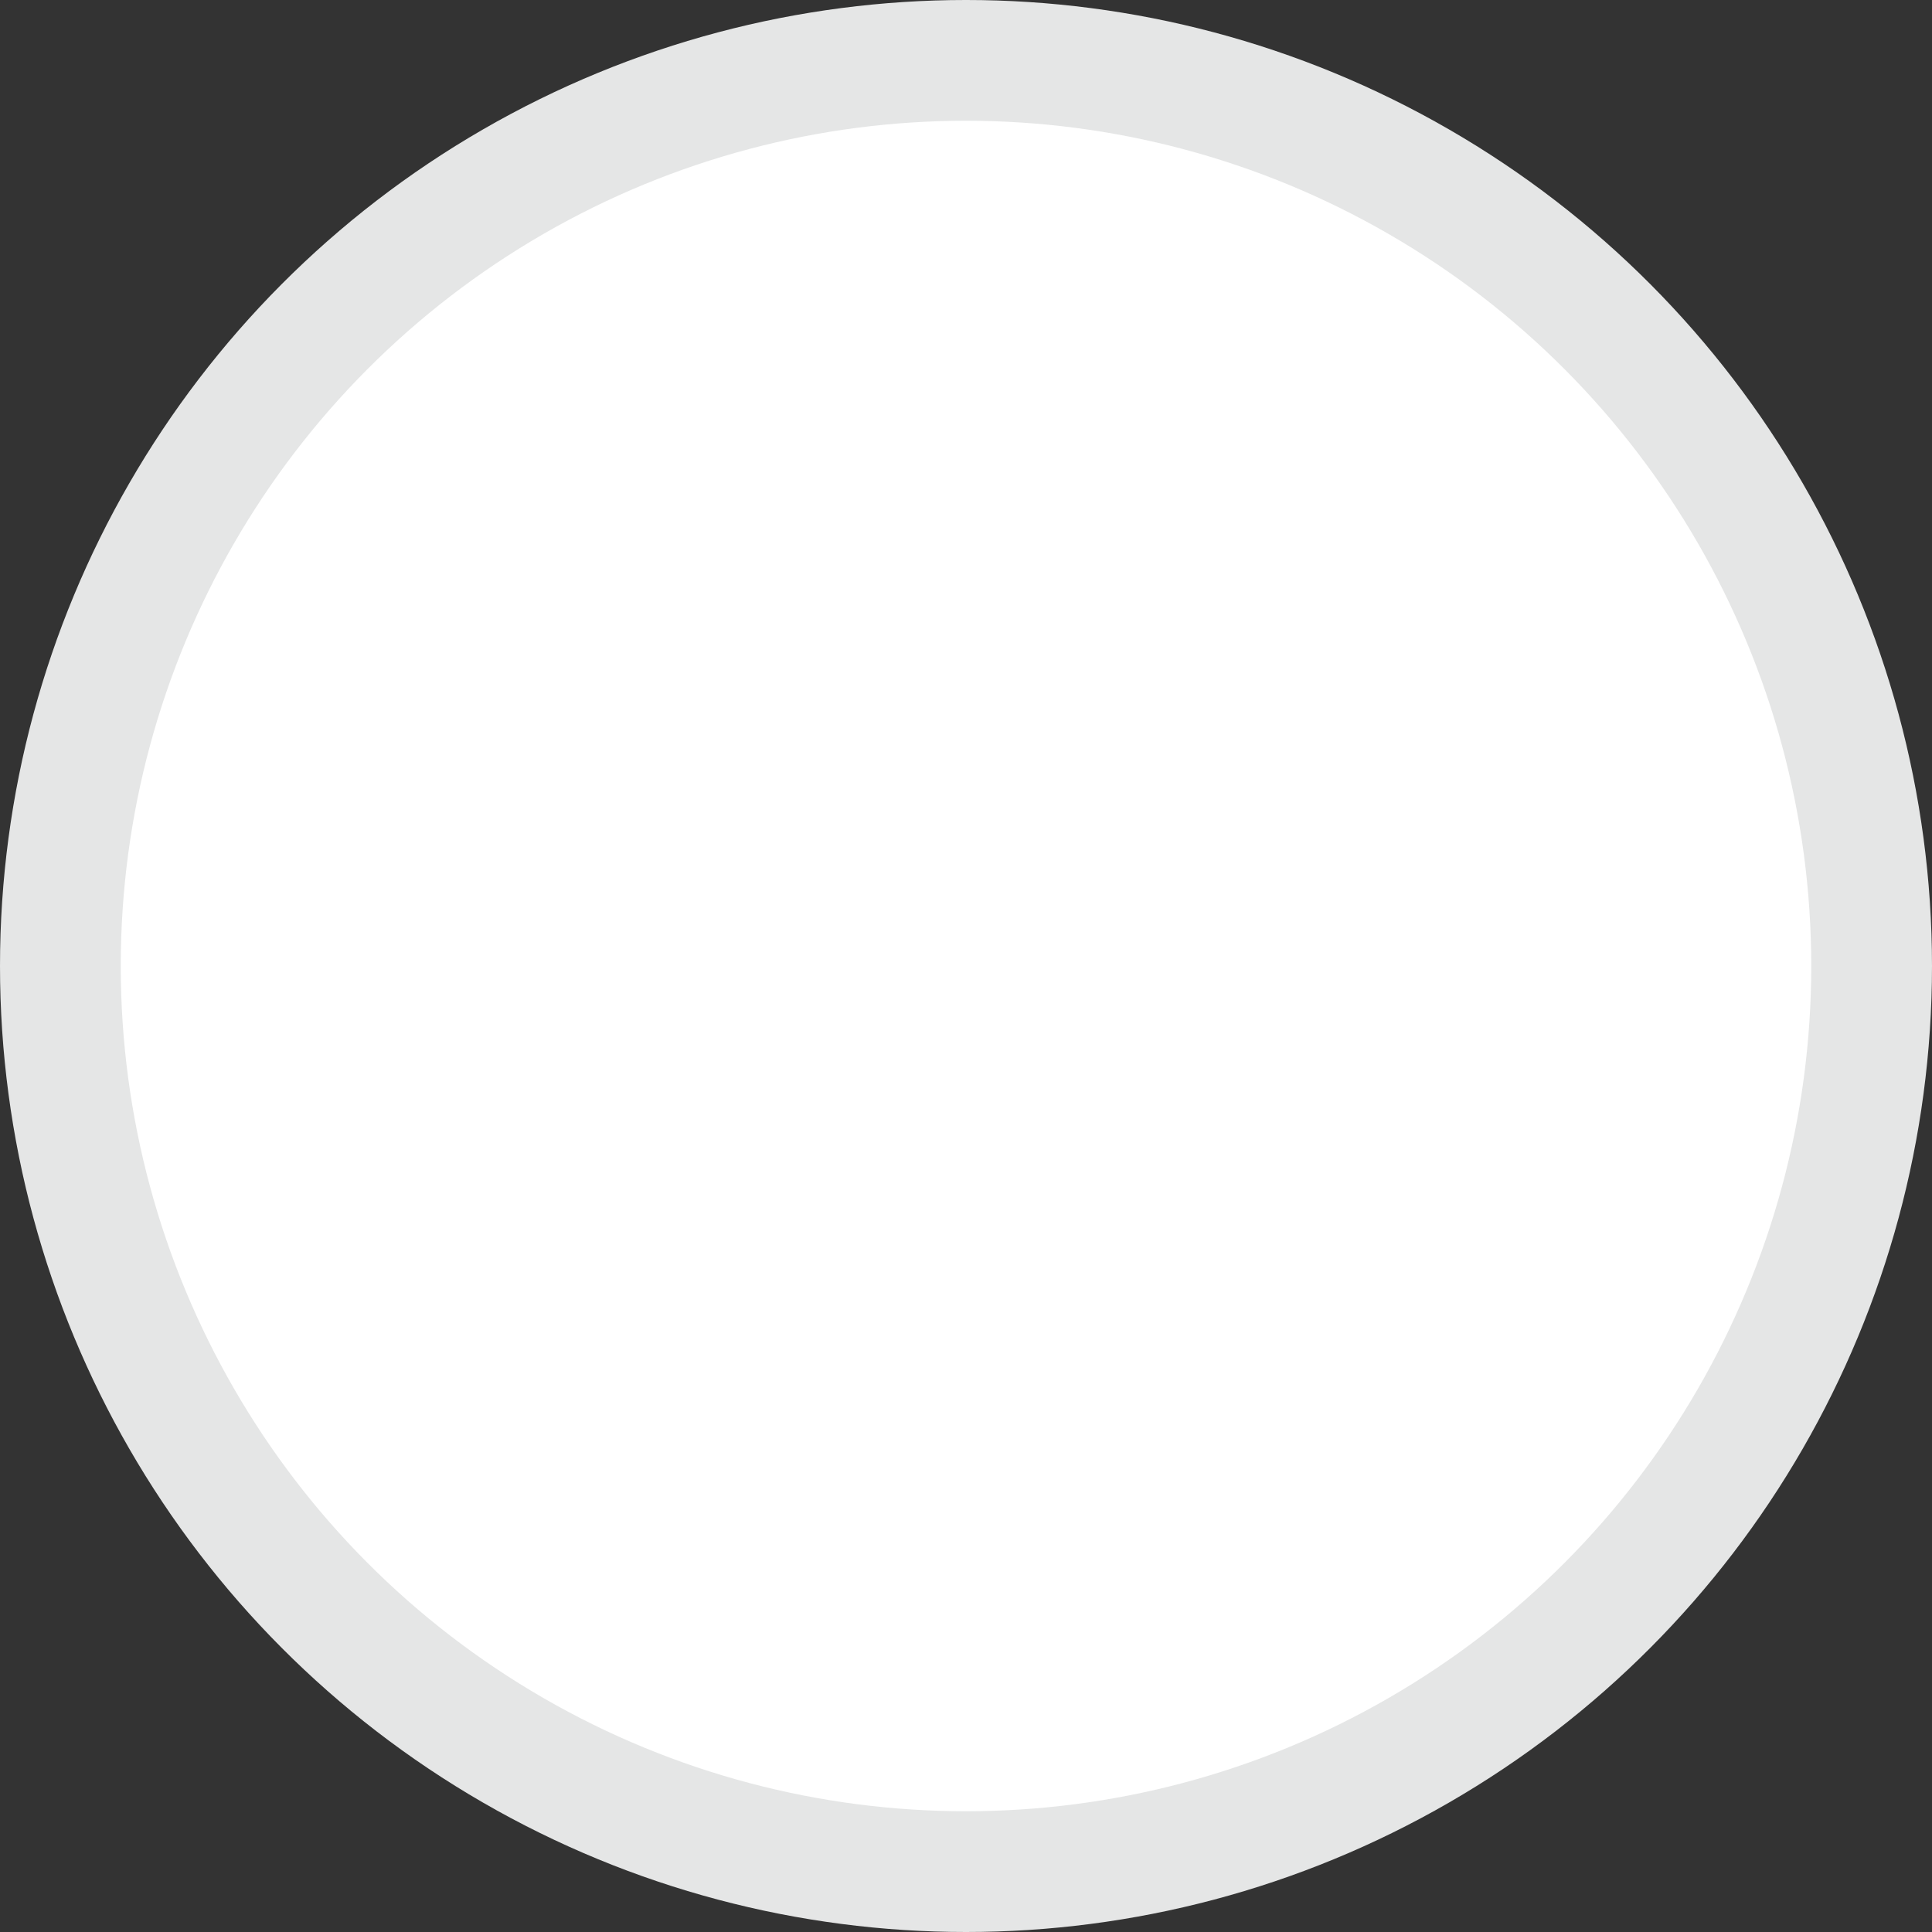 <svg xmlns="http://www.w3.org/2000/svg" viewBox="0 0 16 16">
    <rect x="0" y="0" width="16" height="16" fill="#333333" stroke="none"/>
    <defs>
        <style>.cls-1{fill:#e5e6e6}.cls-2{fill:#fff}.cls-3{fill:none;stroke:#e0e6eb;stroke-width:1px}</style>
    </defs>
    <circle class="cls-1" cx="8" cy="8" r="8"/>
    <circle class="cls-2" cx="8" cy="8" r="7"/>
    <circle class="cls-3" cx="27" cy="15" r="8"/>
</svg>